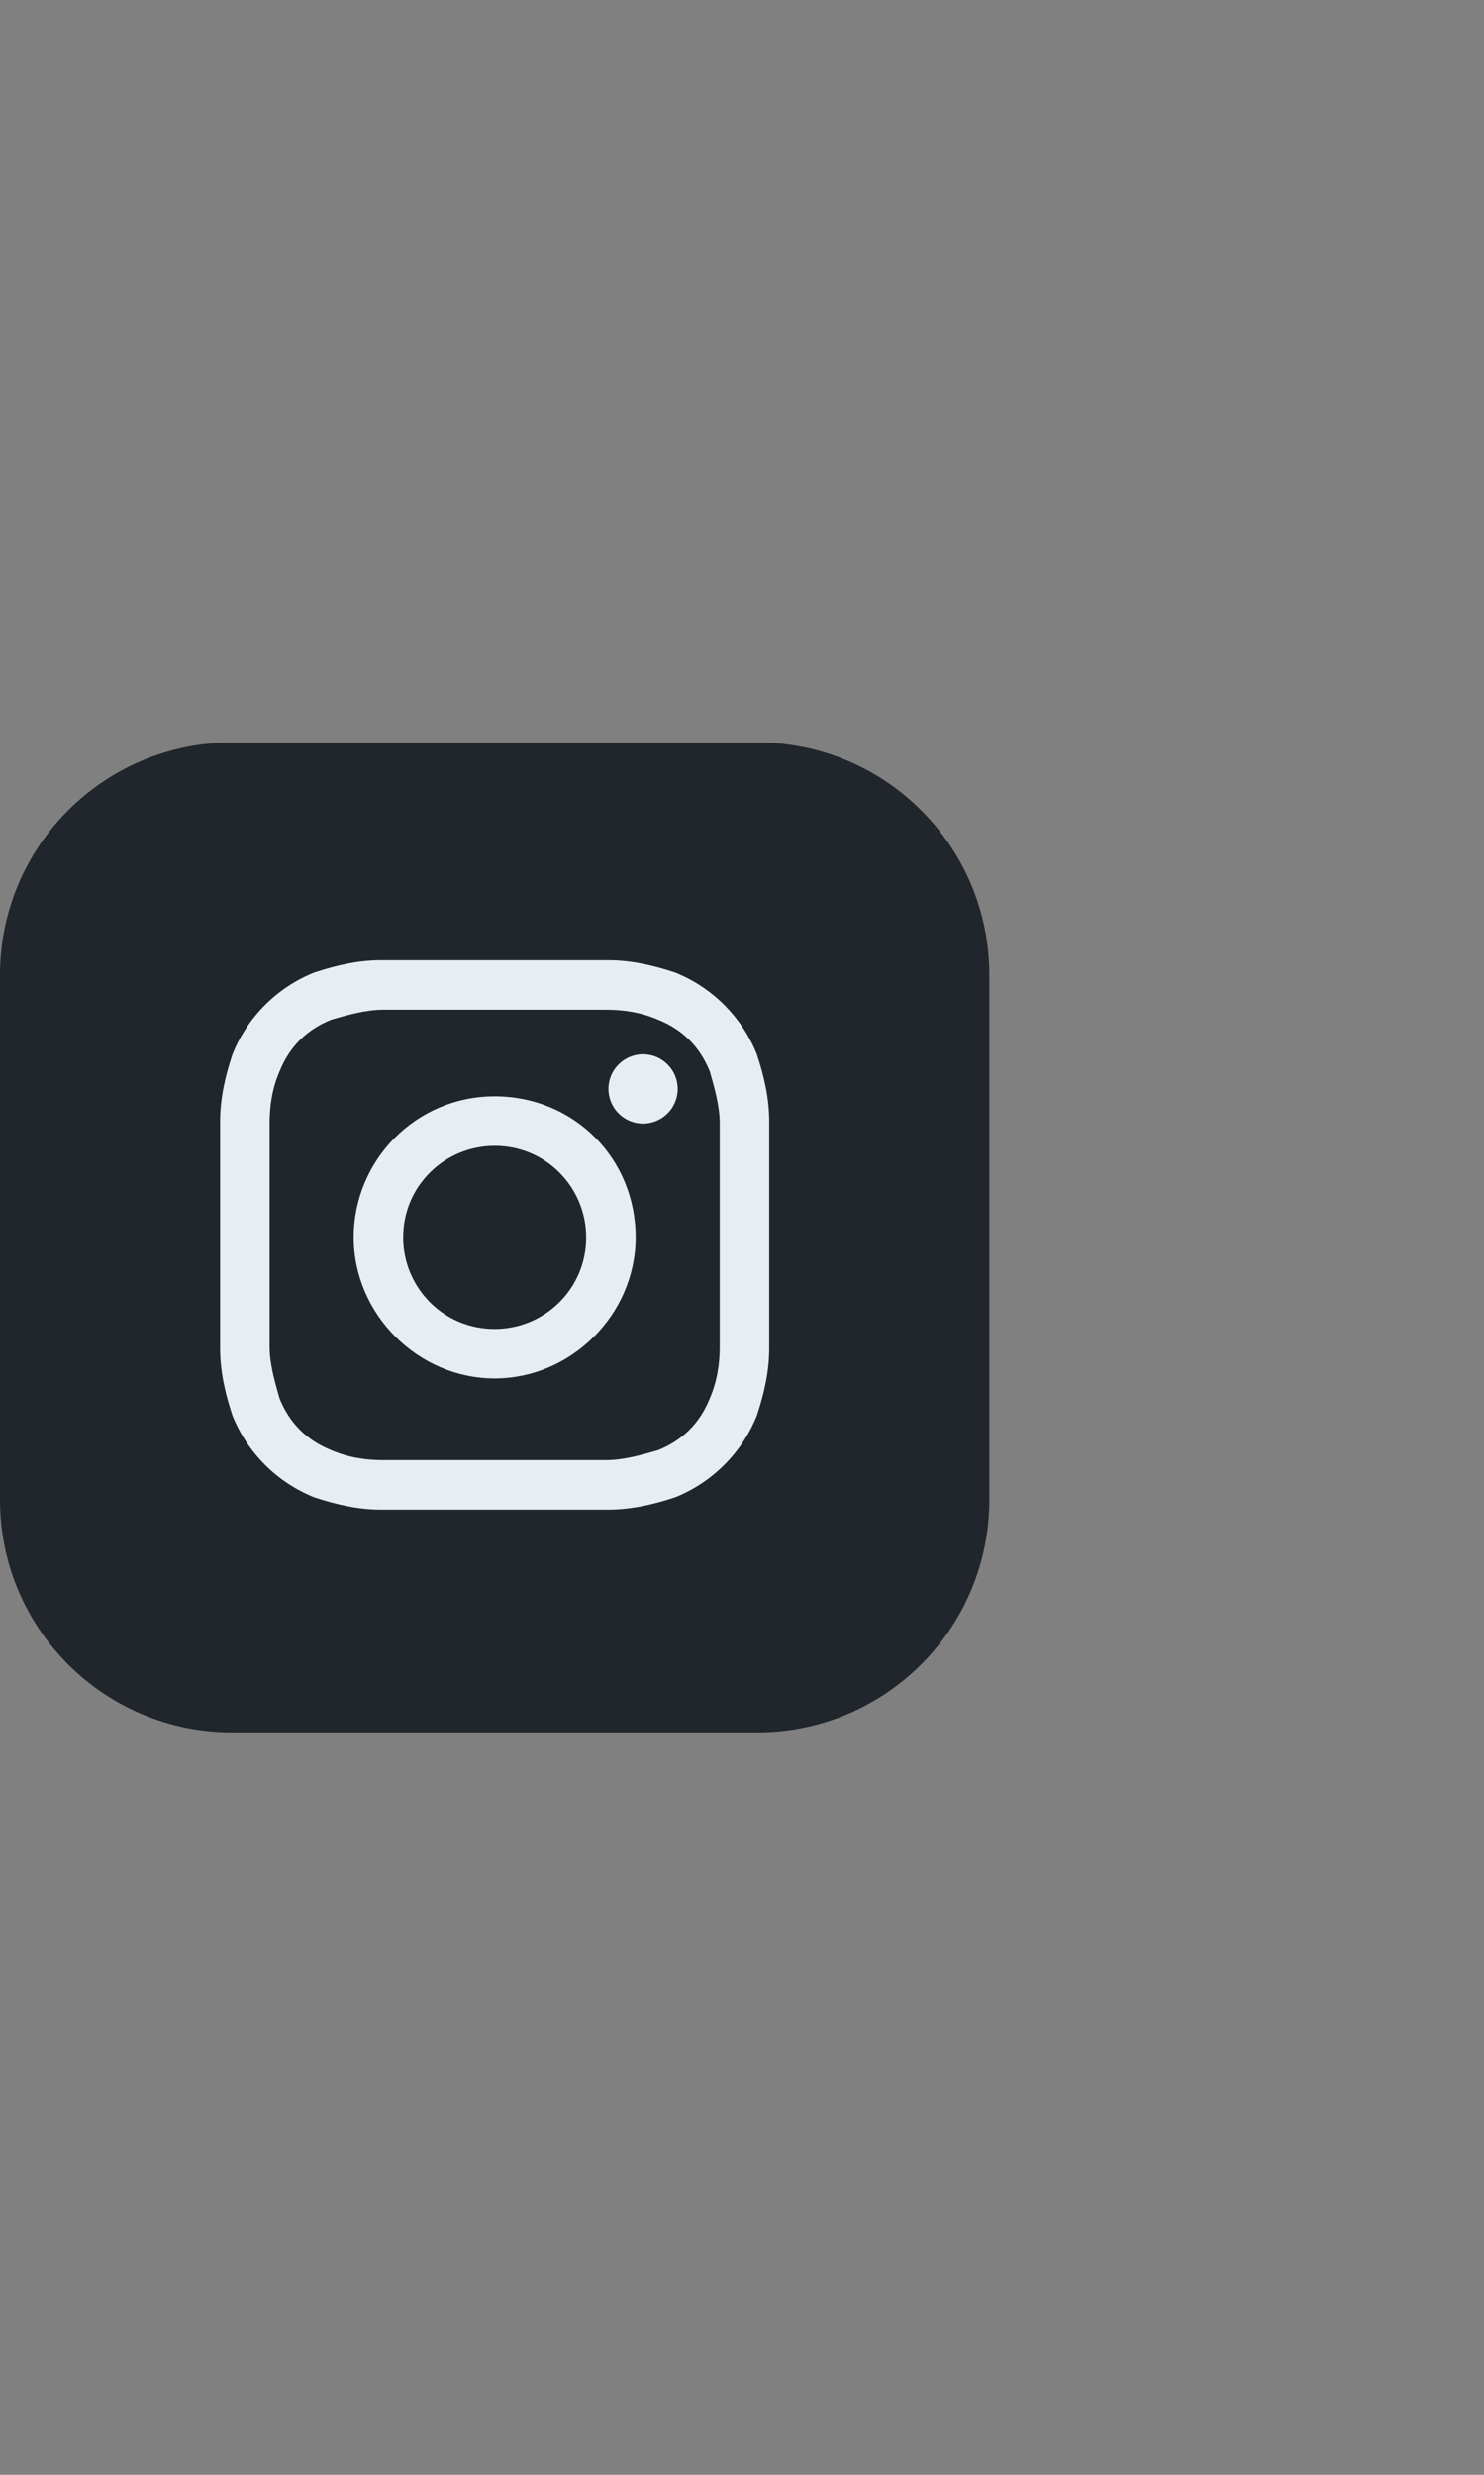 <?xml version="1.0" encoding="utf-8"?>
<!-- Generator: Adobe Illustrator 27.0.1, SVG Export Plug-In . SVG Version: 6.00 Build 0)  -->
<svg version="1.1" id="Layer_1" xmlns="http://www.w3.org/2000/svg" xmlns:xlink="http://www.w3.org/1999/xlink" x="0px" y="0px"
	 viewBox="0 0 60 100" style="enable-background:new 0 0 60 100;" xml:space="preserve">
<rect x="0" y="0" width="60" height="100" fill="#808080" stroke="none"/>
<style type="text/css">
	.st0{fill:#21262D;}
	.st1{fill:#e6edf3;}
</style>
<g id="Instagram-3_00000034786099548603738500000006124286347339064461_">
	<g id="back-47_00000080928653030922291020000003829775674391568559_">
		<path class="st0" d="M0,39.4C0,34.2,4.2,30,9.4,30h21.2c5.2,0,9.4,4.2,9.4,9.4v21.2c0,5.2-4.2,9.4-9.4,9.4H9.4
			C4.2,70,0,65.8,0,60.6V39.4z"/>
	</g>
	<path class="st1" d="M20,40.8c3,0,3.3,0,4.5,0c0.7,0,1.4,0.1,2.1,0.4c1,0.4,1.7,1.1,2.1,2.1c0.2,0.7,0.4,1.4,0.4,2.1
		c0,1.2,0,1.6,0,4.5c0,3,0,3.3,0,4.5c0,0.7-0.1,1.4-0.4,2.1c-0.4,1-1.1,1.7-2.1,2.1c-0.7,0.2-1.4,0.4-2.1,0.4c-1.2,0-1.6,0-4.5,0
		s-3.3,0-4.5,0c-0.7,0-1.4-0.1-2.1-0.4c-1-0.4-1.7-1.1-2.1-2.1c-0.2-0.7-0.4-1.4-0.4-2.1c0-1.2,0-1.6,0-4.5c0-3,0-3.3,0-4.5
		c0-0.7,0.1-1.4,0.4-2.1c0.4-1,1.1-1.7,2.1-2.1c0.7-0.2,1.4-0.4,2.1-0.4C16.6,40.8,17,40.8,20,40.8 M20,38.8c-3.1,0-3.4,0-4.6,0
		c-0.9,0-1.8,0.2-2.7,0.5c-1.5,0.6-2.7,1.8-3.3,3.3c-0.3,0.9-0.5,1.8-0.5,2.7c0,1.2,0,1.6,0,4.6c0,3.1,0,3.4,0,4.6
		c0,0.9,0.2,1.8,0.5,2.7c0.6,1.5,1.8,2.7,3.3,3.3c0.9,0.3,1.8,0.5,2.7,0.5c1.2,0,1.6,0,4.6,0s3.4,0,4.6,0c0.9,0,1.8-0.2,2.7-0.5
		c1.5-0.6,2.7-1.8,3.3-3.3c0.3-0.9,0.5-1.8,0.5-2.7c0-1.2,0-1.6,0-4.6c0-3.1,0-3.4,0-4.6c0-0.9-0.2-1.8-0.5-2.7
		c-0.6-1.5-1.8-2.7-3.3-3.3c-0.9-0.3-1.8-0.5-2.7-0.5C23.4,38.8,23,38.8,20,38.8z"/>
	<path class="st1" d="M20,44.3c-3.2,0-5.7,2.6-5.7,5.7s2.6,5.7,5.7,5.7s5.7-2.6,5.7-5.7l0,0C25.7,46.8,23.2,44.3,20,44.3z M20,53.7
		c-2.1,0-3.7-1.7-3.7-3.7c0-2.1,1.7-3.7,3.7-3.7c2.1,0,3.7,1.7,3.7,3.7l0,0C23.7,52.1,22,53.7,20,53.7z"/>
	<circle class="st1" cx="26" cy="44" r="1.4"/>
</g>
</svg>
